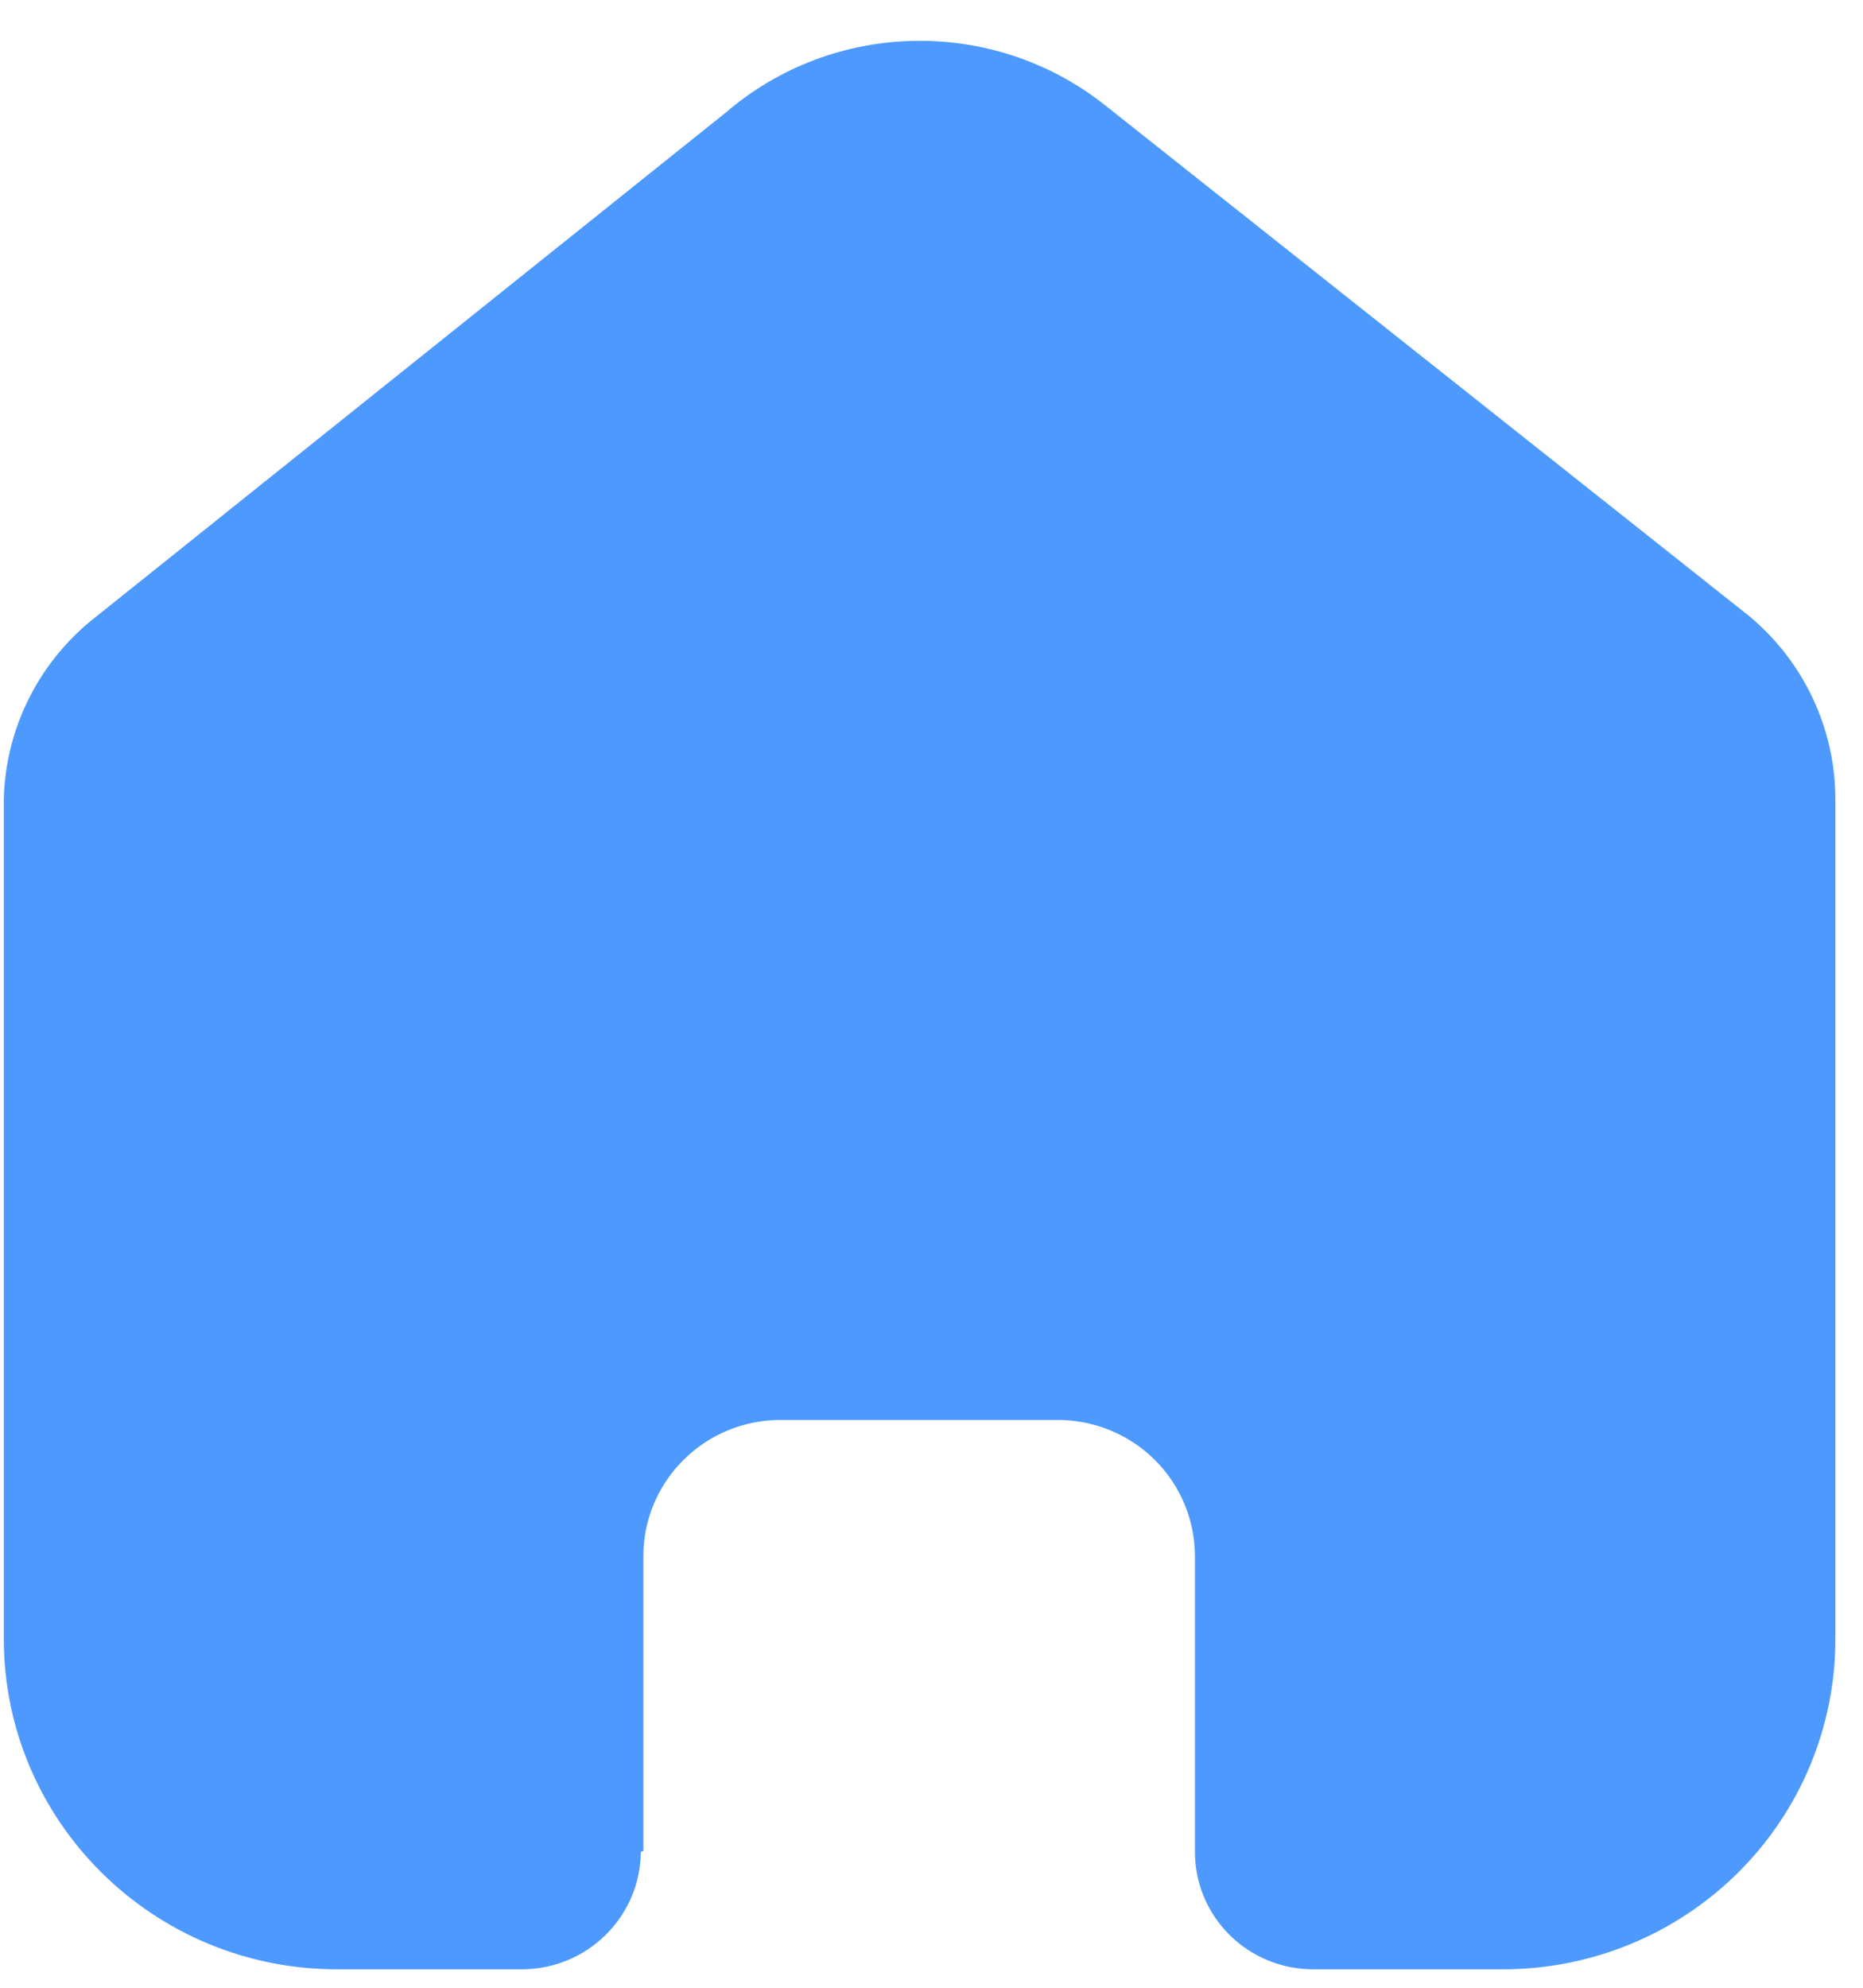 <svg width="30" height="32" viewBox="0 0 30 32" fill="none" xmlns="http://www.w3.org/2000/svg">
<path d="M10.36 29.799V25.053C10.36 23.841 11.35 22.859 12.57 22.859H17.032C17.618 22.859 18.18 23.09 18.595 23.501C19.009 23.913 19.242 24.471 19.242 25.053V29.799C19.238 30.303 19.437 30.787 19.795 31.145C20.152 31.502 20.639 31.703 21.146 31.703H24.19C25.612 31.707 26.976 31.149 27.983 30.152C28.989 29.156 29.555 27.802 29.555 26.391V12.869C29.555 11.729 29.046 10.648 28.165 9.916L17.81 1.706C16.009 0.267 13.428 0.313 11.681 1.817L1.562 9.916C0.64 10.626 0.088 11.71 0.061 12.869V26.377C0.061 29.319 2.463 31.703 5.426 31.703H8.401C9.455 31.703 10.311 30.859 10.319 29.813L10.36 29.799Z" fill="#4E99FD"/>
</svg>

